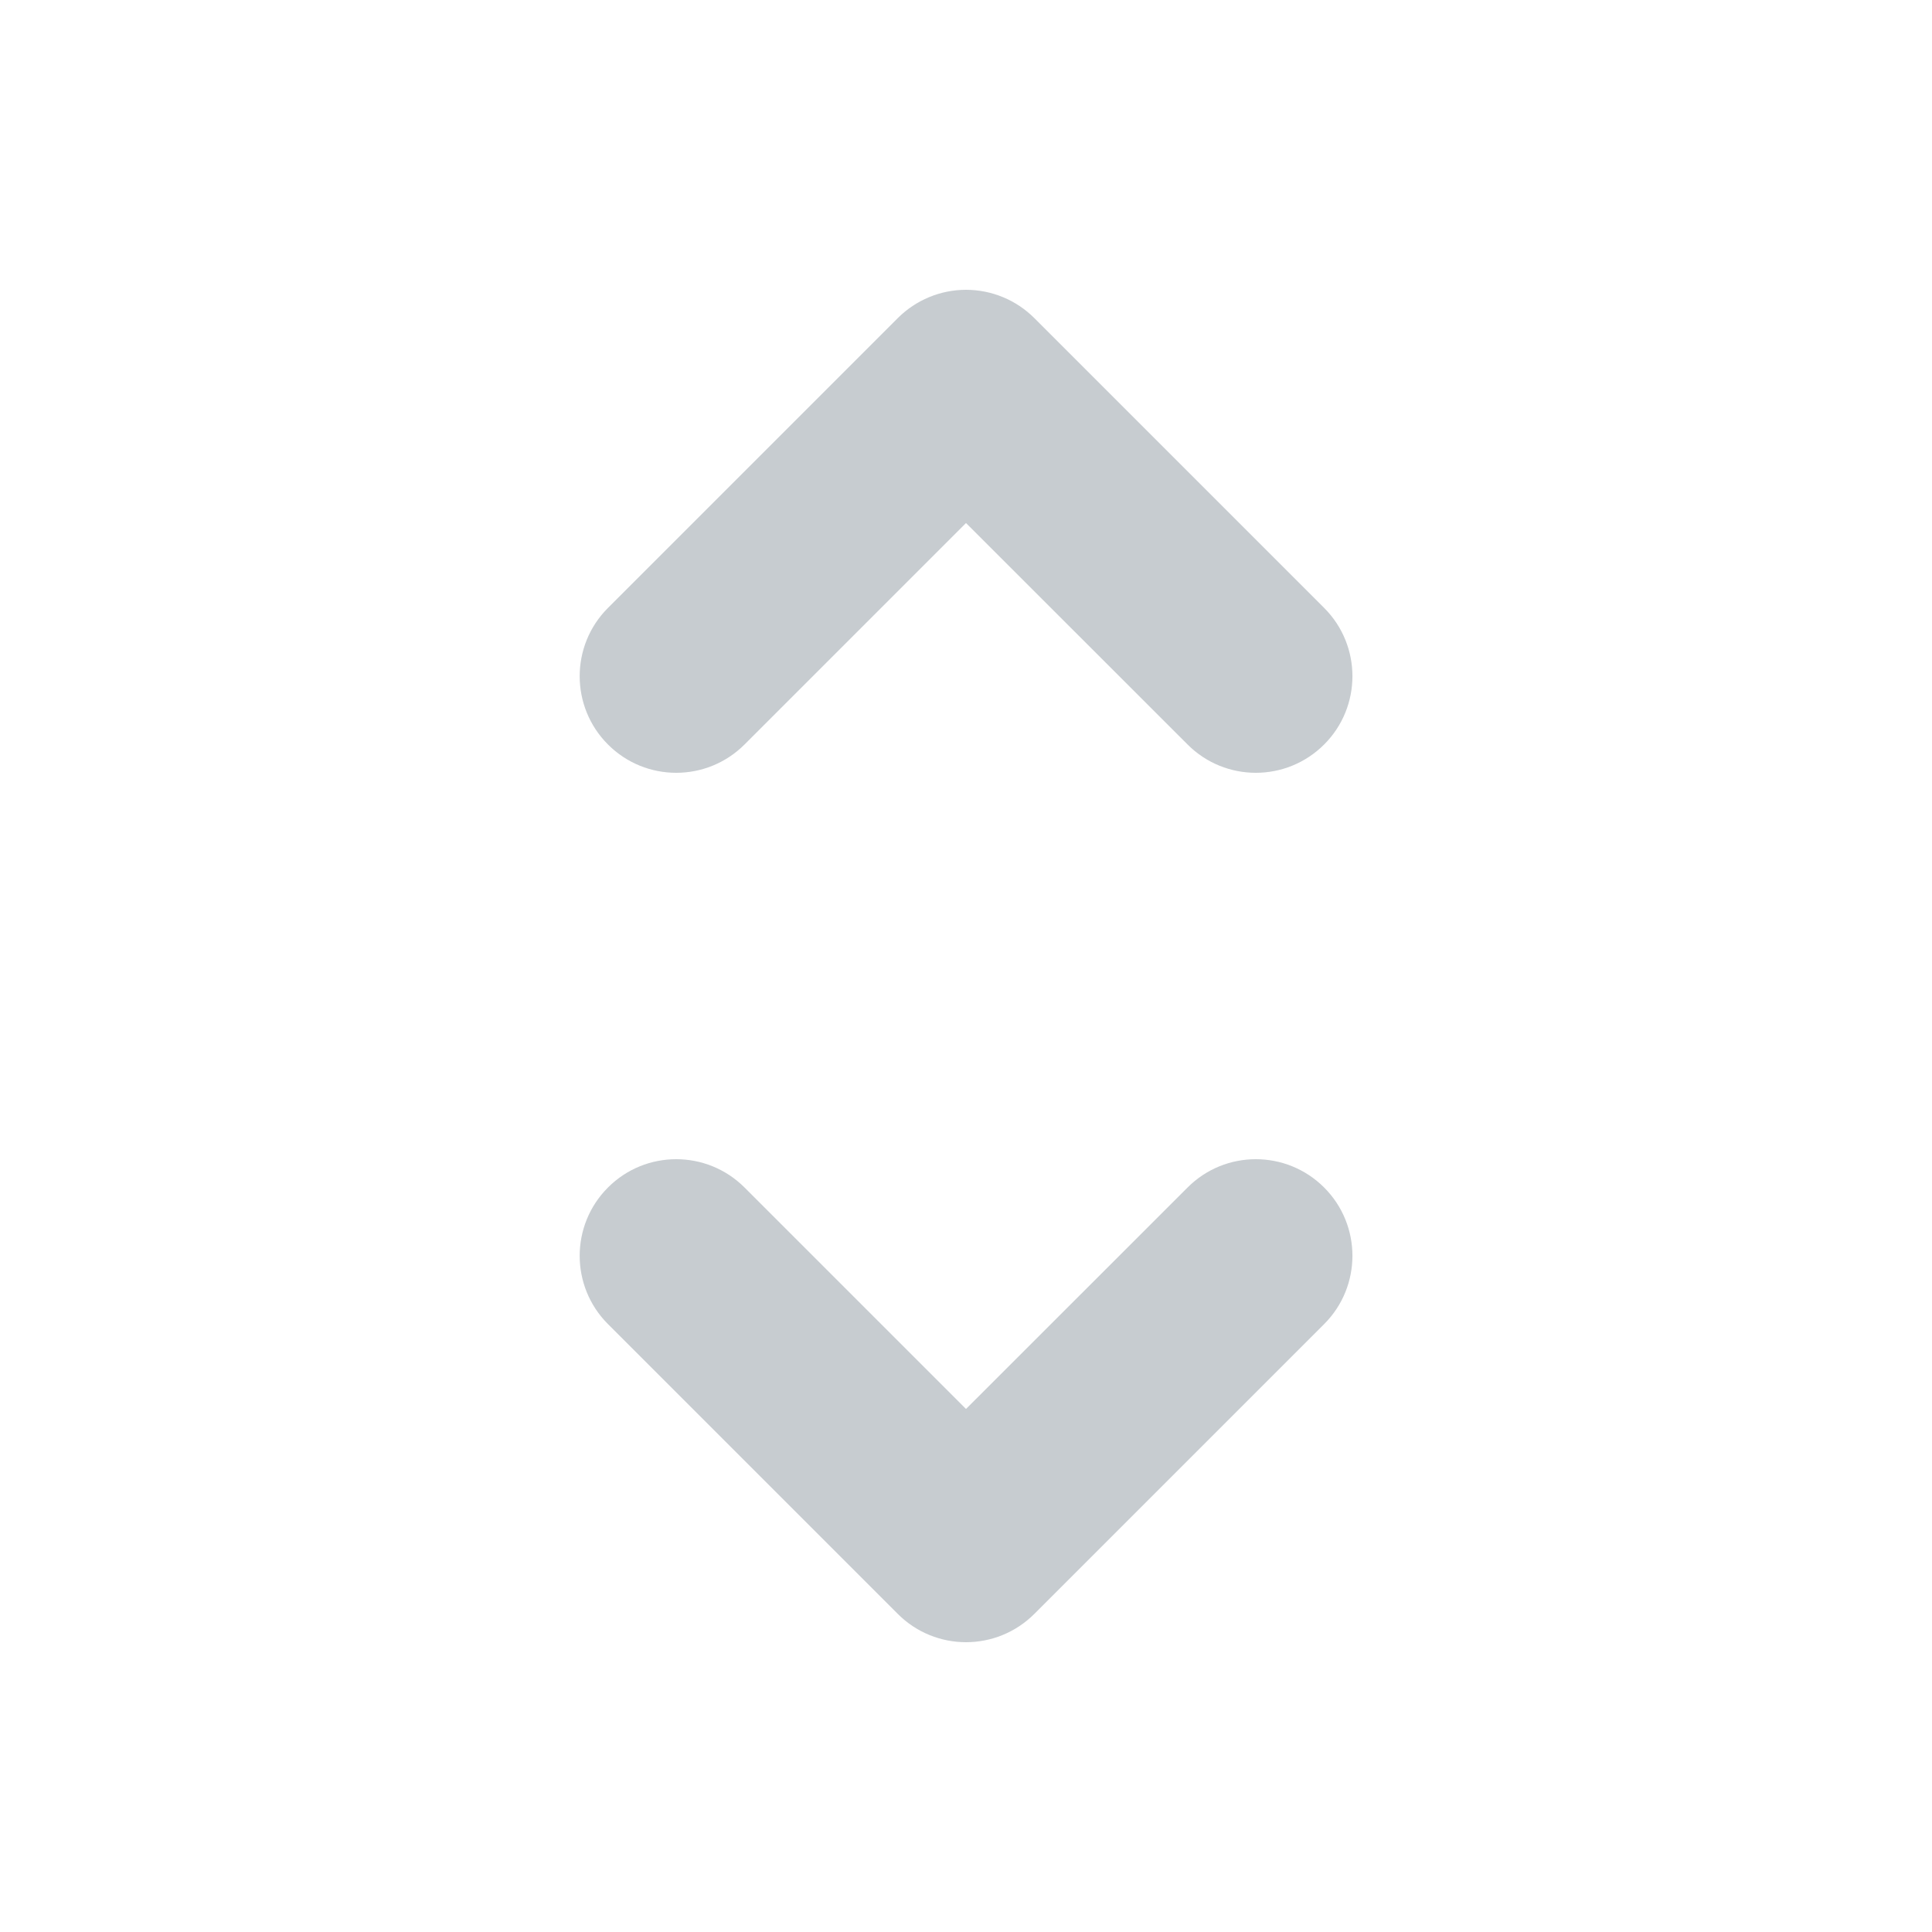 <svg width="18" height="18" viewBox="0 0 18 18" fill="none" xmlns="http://www.w3.org/2000/svg">
<path fill-rule="evenodd" clip-rule="evenodd" d="M9 2.7C9.239 2.7 9.468 2.795 9.637 2.964L12.337 5.664C12.688 6.015 12.688 6.585 12.337 6.936C11.985 7.288 11.415 7.288 11.064 6.936L9 4.873L6.937 6.936C6.585 7.288 6.015 7.288 5.664 6.936C5.313 6.585 5.313 6.015 5.664 5.664L8.364 2.964C8.533 2.795 8.762 2.7 9 2.7ZM5.664 11.064C6.015 10.712 6.585 10.712 6.937 11.064L9 13.127L11.064 11.064C11.415 10.712 11.985 10.712 12.337 11.064C12.688 11.415 12.688 11.985 12.337 12.336L9.637 15.036C9.285 15.388 8.715 15.388 8.364 15.036L5.664 12.336C5.313 11.985 5.313 11.415 5.664 11.064Z" fill="#C7CCD0"/>
</svg>
